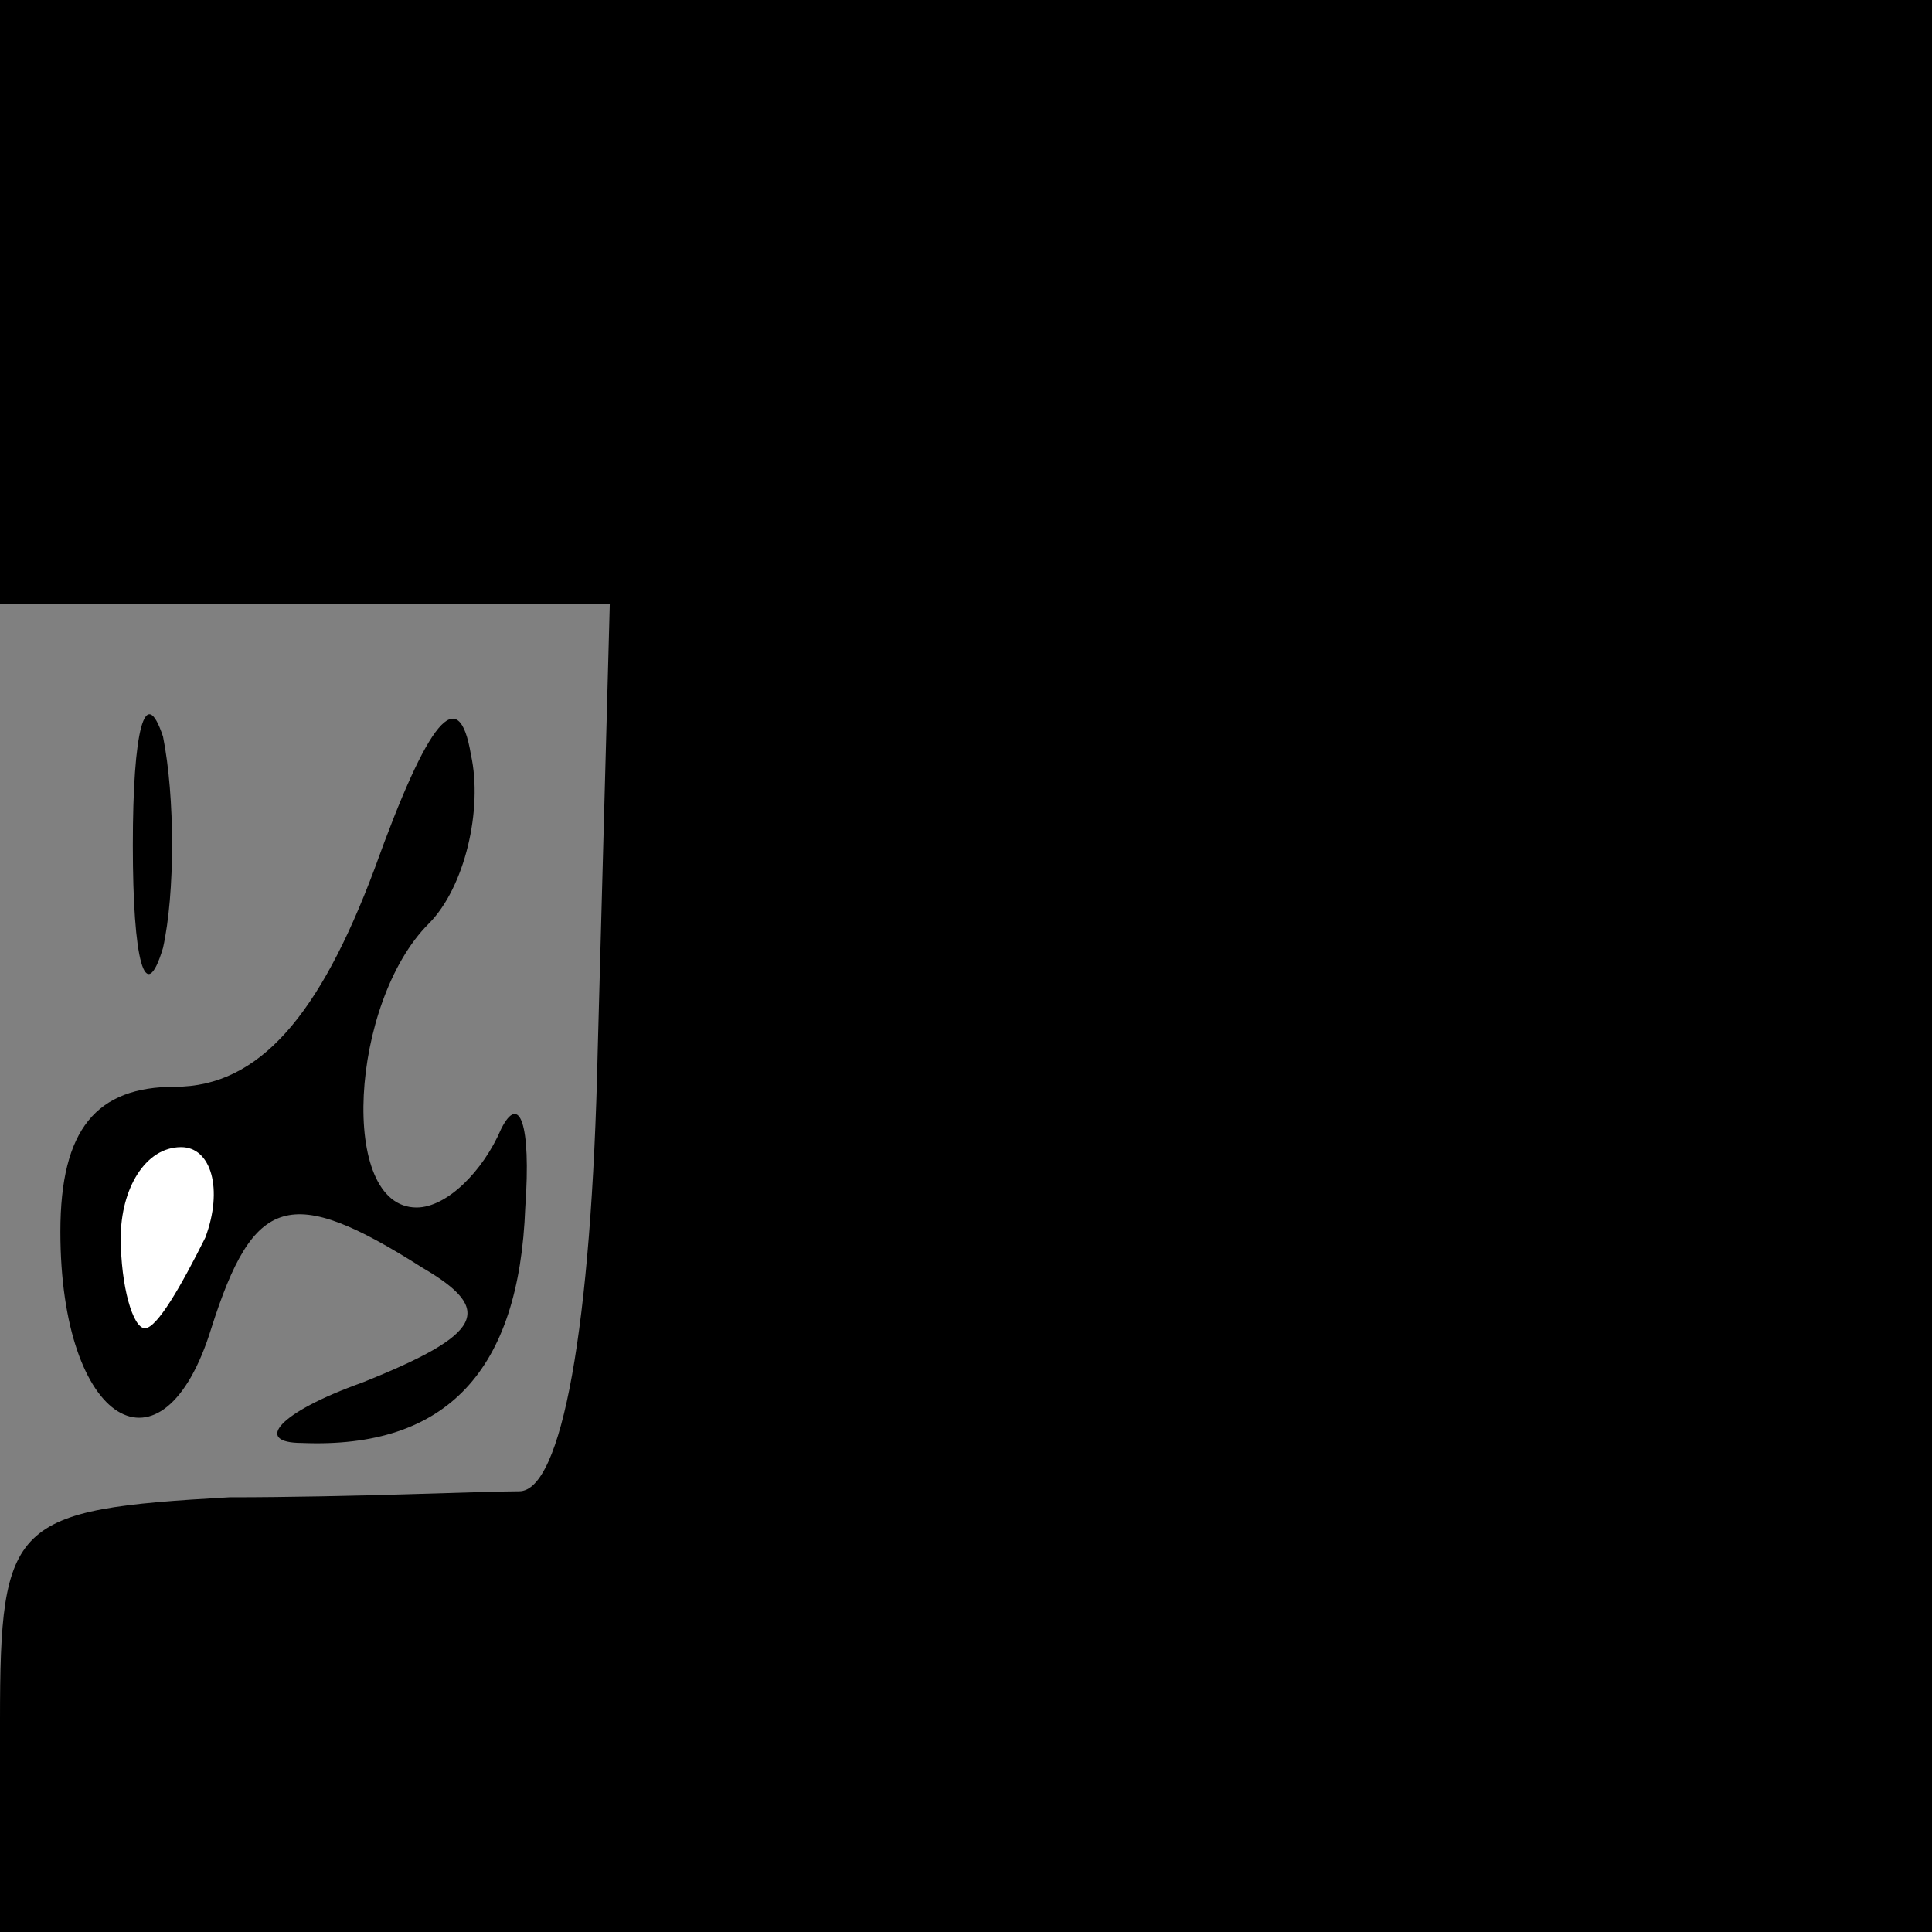 <?xml version="1.0" standalone="no"?>
<!DOCTYPE svg PUBLIC "-//W3C//DTD SVG 20010904//EN"
 "http://www.w3.org/TR/2001/REC-SVG-20010904/DTD/svg10.dtd">
<svg version="1.0" xmlns="http://www.w3.org/2000/svg"
 width="32pt" height="32pt" viewBox="0 0 32 32"
 preserveAspectRatio="xMidYMid meet">
<rect x="0" y="0" width="32" height="32" fill="#808080" stroke="none"/>
<g transform="translate(0,32) scale(0.1,-0.1)"
fill="#000000" stroke="none">
<path fill="#000000" stroke="none" d="M0 270 l0 -50 51 0 50 0 -2 -74 c-1
-46 -6 -73 -13 -73 -6 0 -28 -1 -48 -1 -36 -2 -38 -4 -38 -37 l0 -35 160 0
160 0 0 160 0 160 -160 0 -160 0 0 -50z"/>
<path fill="#000000" stroke="none" d="M22 180 c0 -19 2 -27 5 -17 2 9 2 25 0
35 -3 9 -5 1 -5 -18z"/>
<path fill="#000000" stroke="none" d="M62 176 c-9 -24 -19 -36 -33 -36 -13 0
-19 -7 -19 -24 0 -32 17 -42 25 -16 7 22 13 24 35 10 12 -7 10 -11 -10 -19
-14 -5 -18 -10 -10 -10 24 -1 36 12 37 39 1 14 -1 19 -4 13 -3 -7 -9 -13 -14
-13 -13 0 -11 34 2 47 6 6 9 19 7 28 -2 12 -7 6 -16 -19z"/>
<path fill="#ffffff" stroke="none" d="M34 115 c-4 -8 -8 -15 -10 -15 -2 0 -4
7 -4 15 0 8 4 15 10 15 5 0 7 -7 4 -15z"/>
</g>
</svg>
